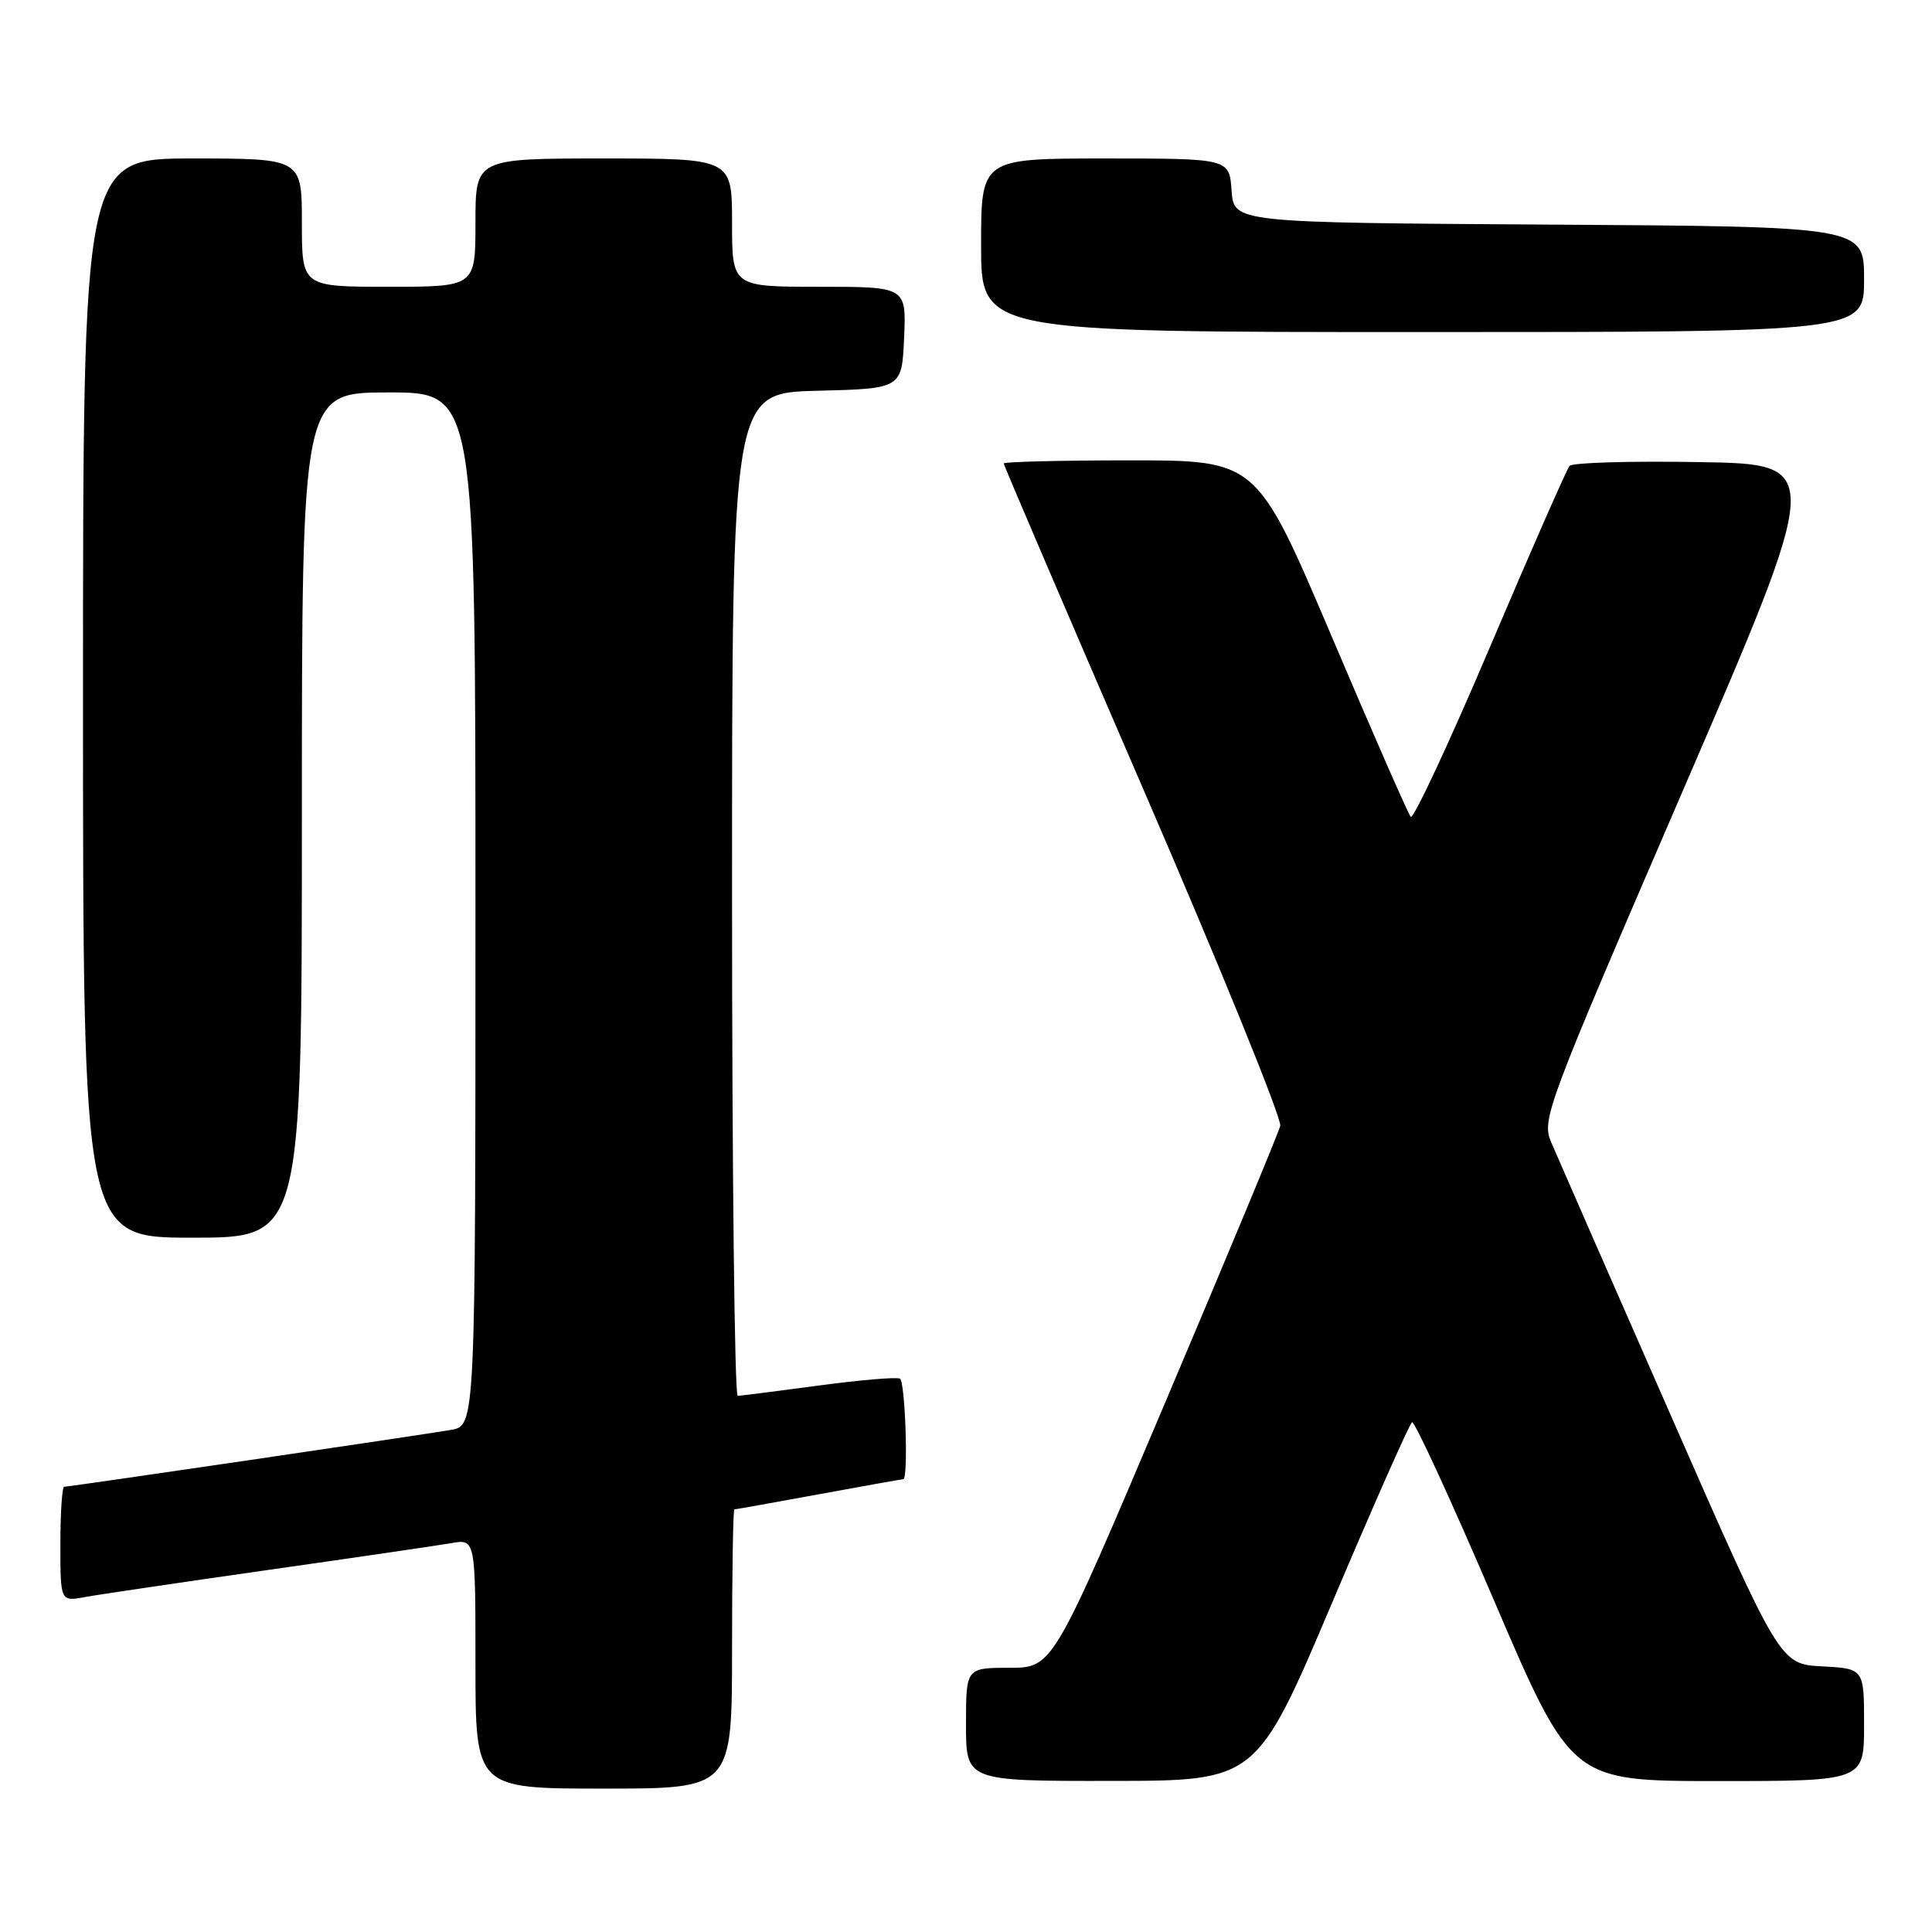 <?xml version="1.0" encoding="UTF-8" standalone="no"?>
<!DOCTYPE svg PUBLIC "-//W3C//DTD SVG 1.1//EN" "http://www.w3.org/Graphics/SVG/1.1/DTD/svg11.dtd" >
<svg xmlns="http://www.w3.org/2000/svg" xmlns:xlink="http://www.w3.org/1999/xlink" version="1.1" viewBox="0 0 256 256">
 <g >
 <path fill="currentColor"
d=" M 97.00 218.50 C 97.00 208.32 97.14 200.00 97.31 200.00 C 97.48 200.00 102.51 199.10 108.50 198.00 C 114.49 196.90 119.52 196.00 119.69 196.00 C 120.38 196.00 119.95 183.09 119.25 182.68 C 118.84 182.44 114.00 182.85 108.50 183.59 C 103.00 184.33 98.16 184.94 97.75 184.96 C 97.34 184.98 97.00 155.09 97.00 118.53 C 97.00 52.07 97.00 52.07 108.25 51.78 C 119.50 51.50 119.50 51.50 119.80 44.75 C 120.09 38.00 120.09 38.00 108.55 38.00 C 97.00 38.00 97.00 38.00 97.00 29.50 C 97.00 21.00 97.00 21.00 80.00 21.00 C 63.00 21.00 63.00 21.00 63.00 29.50 C 63.00 38.00 63.00 38.00 51.50 38.00 C 40.00 38.00 40.00 38.00 40.00 29.50 C 40.00 21.00 40.00 21.00 25.50 21.00 C 11.00 21.00 11.00 21.00 11.00 92.50 C 11.00 164.00 11.00 164.00 25.50 164.00 C 40.00 164.00 40.00 164.00 40.00 108.00 C 40.00 52.00 40.00 52.00 51.50 52.00 C 63.00 52.00 63.00 52.00 63.00 120.45 C 63.00 188.91 63.00 188.91 59.75 189.47 C 55.76 190.16 9.23 197.00 8.51 197.00 C 8.23 197.00 8.00 200.43 8.00 204.61 C 8.00 212.22 8.00 212.22 11.25 211.62 C 13.04 211.29 23.95 209.68 35.50 208.03 C 47.05 206.39 57.96 204.79 59.75 204.48 C 63.00 203.91 63.00 203.91 63.00 220.45 C 63.00 237.00 63.00 237.00 80.00 237.00 C 97.00 237.00 97.00 237.00 97.00 218.50 Z  M 176.50 212.40 C 182.00 199.43 186.77 188.65 187.10 188.45 C 187.42 188.24 192.31 198.86 197.95 212.04 C 208.22 236.00 208.22 236.00 227.61 236.00 C 247.00 236.00 247.00 236.00 247.00 228.55 C 247.00 221.10 247.00 221.10 241.42 220.80 C 235.85 220.50 235.85 220.50 221.37 187.50 C 213.40 169.35 206.28 153.10 205.55 151.38 C 204.25 148.36 204.82 146.84 222.94 104.88 C 241.67 61.50 241.67 61.50 225.16 61.23 C 216.08 61.07 208.35 61.30 207.98 61.73 C 207.61 62.15 202.86 72.95 197.43 85.73 C 192.00 98.50 187.27 108.62 186.93 108.23 C 186.58 107.83 181.85 97.04 176.42 84.25 C 166.53 61.00 166.53 61.00 149.77 61.00 C 140.54 61.00 133.00 61.19 133.00 61.41 C 133.00 61.64 141.34 81.10 151.53 104.66 C 161.72 128.22 169.87 148.26 169.64 149.18 C 169.41 150.10 162.54 166.64 154.36 185.92 C 139.50 220.99 139.50 220.99 133.75 220.99 C 128.00 221.00 128.00 221.00 128.00 228.50 C 128.00 236.00 128.00 236.00 147.25 235.98 C 166.50 235.97 166.50 235.97 176.50 212.40 Z  M 247.00 37.01 C 247.00 30.02 247.00 30.02 205.25 29.76 C 163.50 29.50 163.50 29.50 163.19 25.25 C 162.89 21.00 162.89 21.00 146.44 21.00 C 130.00 21.00 130.00 21.00 130.00 32.50 C 130.00 44.00 130.00 44.00 188.50 44.00 C 247.00 44.00 247.00 44.00 247.00 37.01 Z "/>
</g>
</svg>